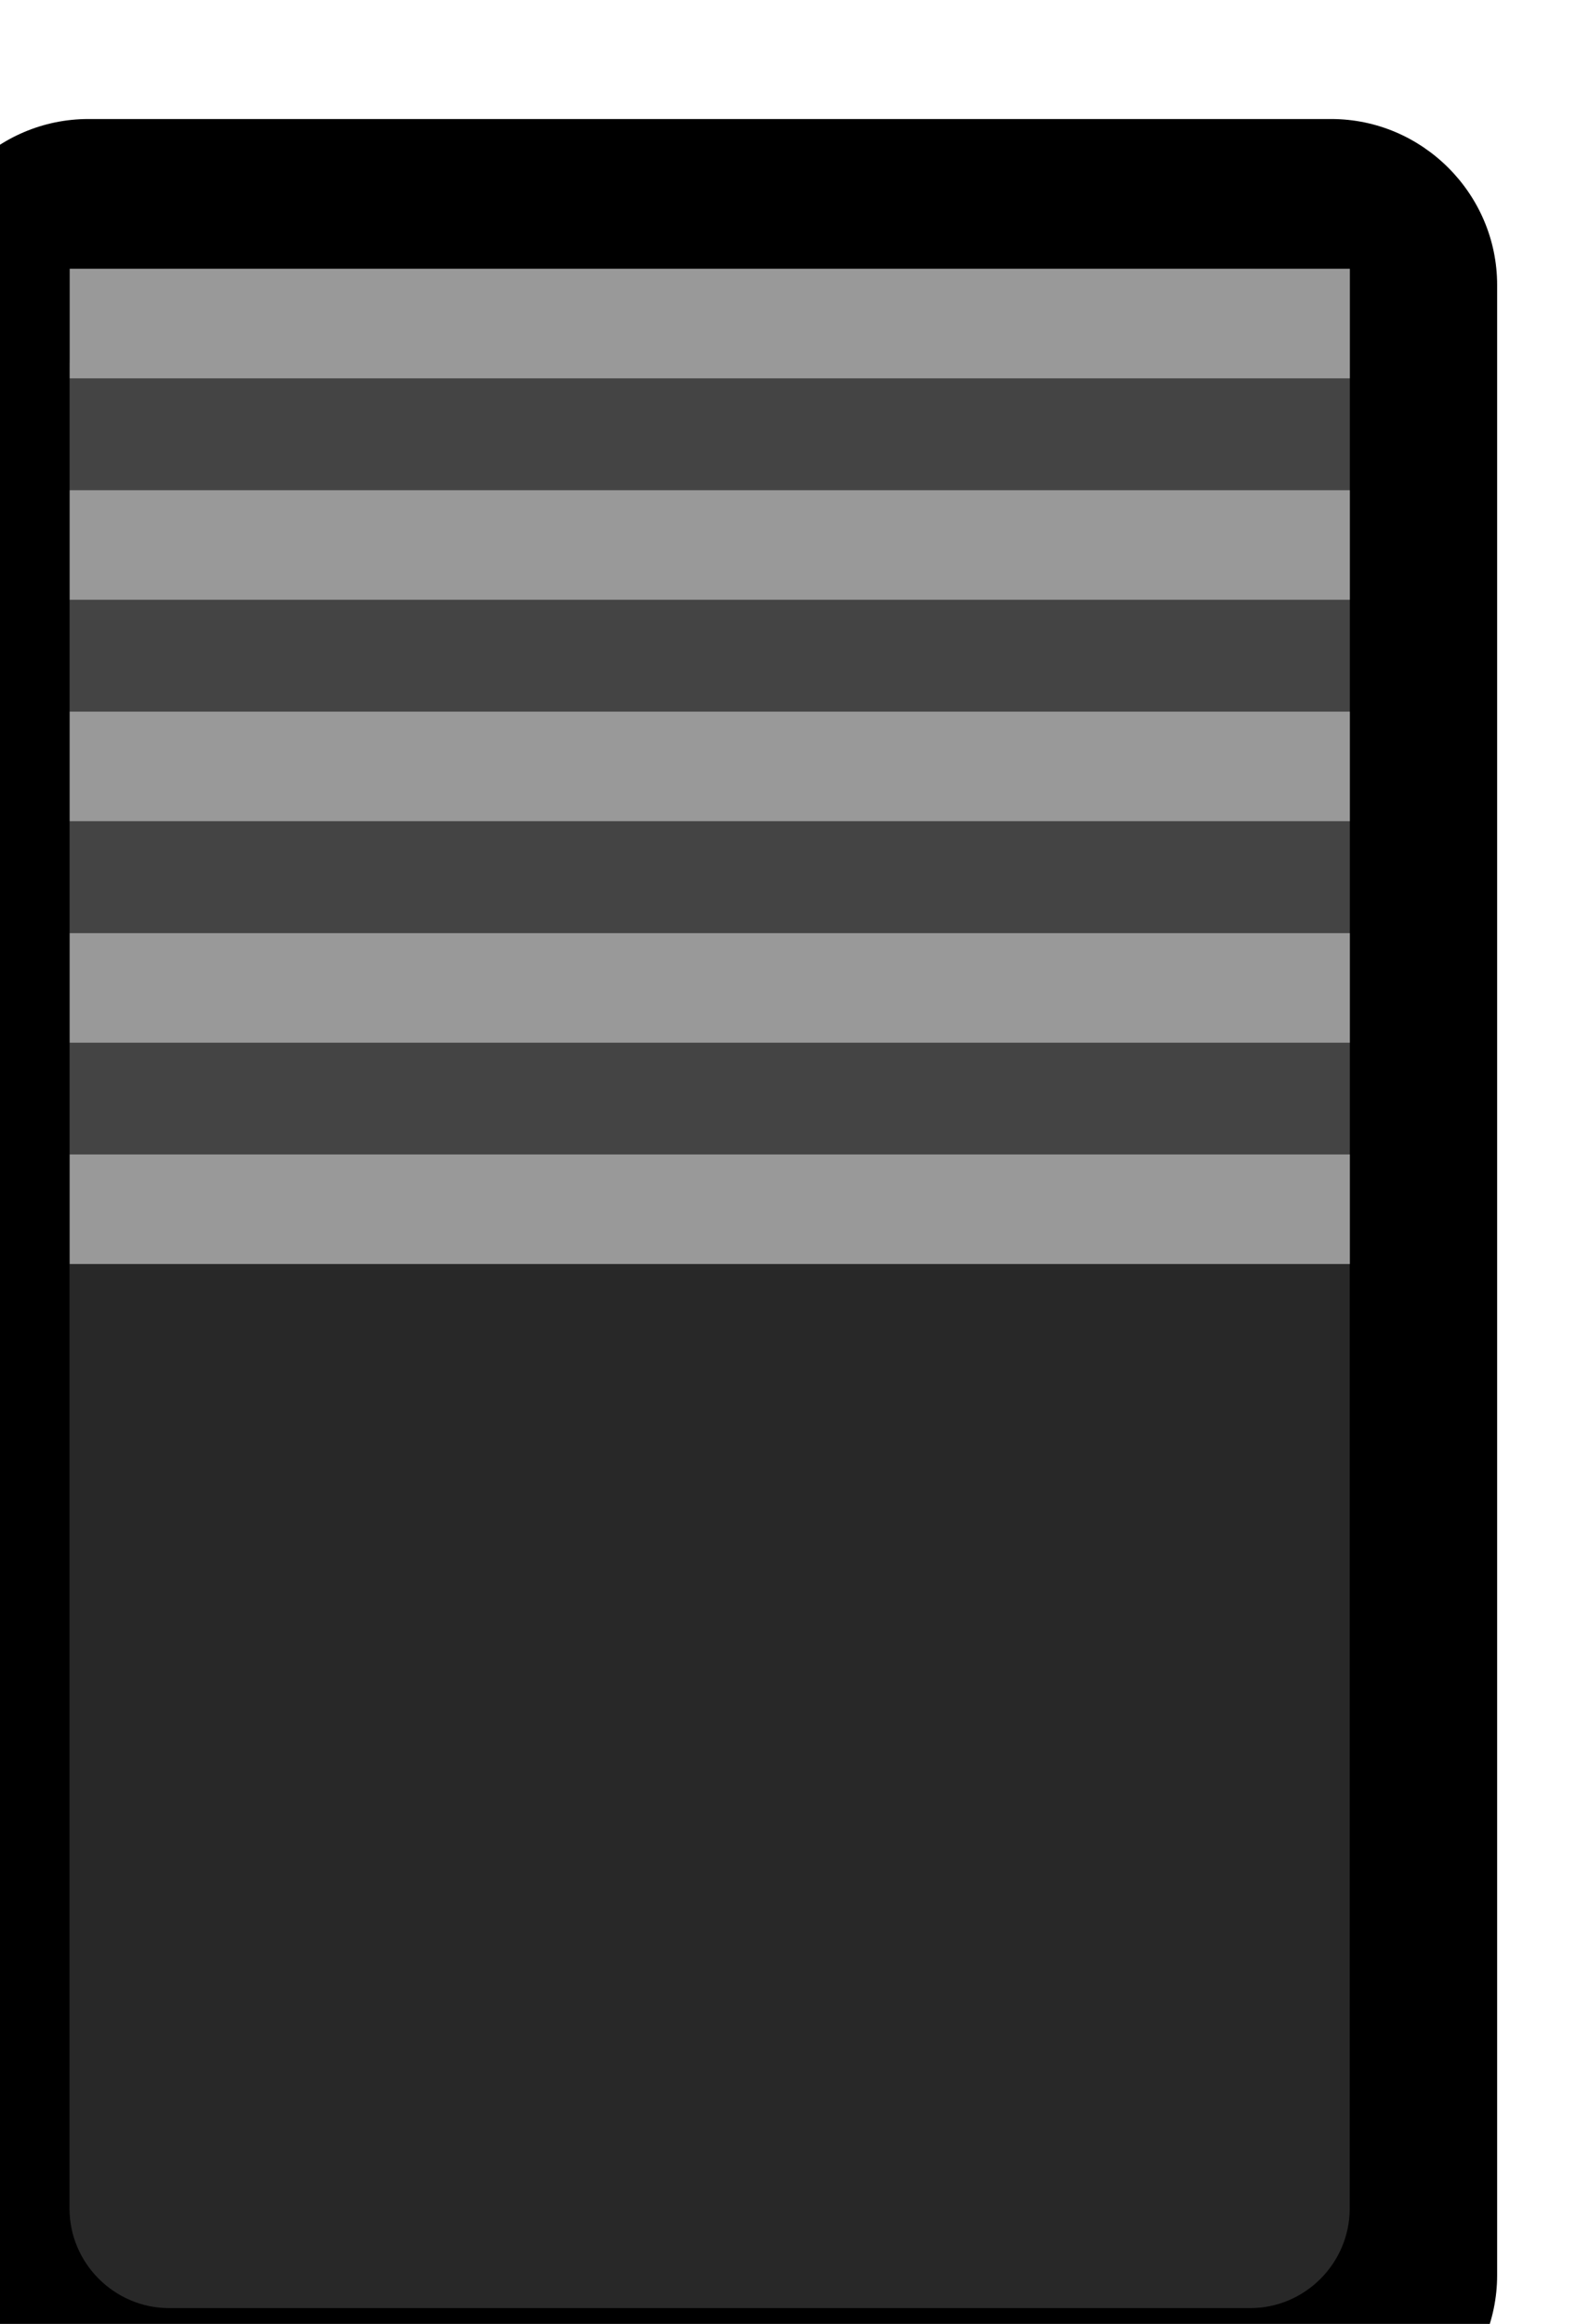 <?xml version="1.0" encoding="UTF-8" standalone="no"?><svg xmlns:dc="http://purl.org/dc/elements/1.1/" xmlns:cc="http://creativecommons.org/ns#" xmlns:rdf="http://www.w3.org/1999/02/22-rdf-syntax-ns#" xmlns:svg="http://www.w3.org/2000/svg" xmlns="http://www.w3.org/2000/svg" xmlns:sodipodi="http://sodipodi.sourceforge.net/DTD/sodipodi-0.dtd" xmlns:inkscape="http://www.inkscape.org/namespaces/inkscape" width="14" height="20.641" viewBox="0 0 3.704 5.461" version="1.1" id="svg56722" inkscape:version="0.92.1 r" sodipodi:docname="CKSS1.svg"><defs id="defs56716"/><sodipodi:namedview id="base" pagecolor="#ffffff" bordercolor="#666666" borderopacity="1.0" inkscape:pageopacity="0.0" inkscape:pageshadow="2" inkscape:zoom="11.2" inkscape:cx="7.7939021" inkscape:cy="1.6737916" inkscape:document-units="mm" inkscape:current-layer="layer1" showgrid="false" fit-margin-top="0" fit-margin-left="0" fit-margin-right="0" fit-margin-bottom="0" inkscape:window-width="1600" inkscape:window-height="882" inkscape:window-x="0" inkscape:window-y="18" inkscape:window-maximized="0" units="px"/><g inkscape:label="Layer 1" inkscape:groupmode="layer" id="layer1" transform="translate(-30.168,-65.374)"><g transform="matrix(0.275,0,0,-0.275,-179.704,387.069)" id="g56702" style="stroke-width:1.282"><g transform="translate(762.508,1167.365)" id="g5827" style="stroke-width:1.282"><path inkscape:connector-curvature="0" id="path5829" style="fill:#000000;fill-opacity:1;fill-rule:nonzero;stroke:none;stroke-width:1.282" d="M 0,0 C 0,0.779 0.639,1.418 1.418,1.418 H 12.04 c 0.779,0 1.418,-0.639 1.418,-1.418 v -17.007 c 0,-0.779 -0.639,-1.417 -1.418,-1.417 H 1.418 C 0.639,-18.424 0,-17.786 0,-17.007 Z"/></g><g style="fill:#282828;fill-opacity:1;stroke-width:1.282" id="g5839"><g style="fill:#282828;fill-opacity:1;stroke-width:1.282" id="g5841"><path inkscape:connector-curvature="0" id="path5849" style="fill:#282828;fill-opacity:1;stroke:none;stroke-width:1.282" d="m 764.617,1167.502 c -0.468,0 -0.852,-0.382 -0.852,-0.85 v 0 -15.724 c 0,-0.468 0.384,-0.851 0.852,-0.851 v 0 h 9.239 c 0.467,0 0.85,0.383 0.85,0.851 v 0 15.724 c 0,0.468 -0.383,0.85 -0.85,0.85 v 0 z"/></g></g><path inkscape:connector-curvature="0" id="path5859" style="fill:#444444;fill-opacity:1;fill-rule:nonzero;stroke:none;stroke-width:1.282" d="m 763.767,1167.503 h 10.94 v -8.504 h -10.94 z"/><path inkscape:connector-curvature="0" id="path5861" style="fill:#999999;fill-opacity:1;fill-rule:nonzero;stroke:none;stroke-width:1.282" d="m 763.767,1163.719 h 10.94 v -0.936 h -10.94 z"/><path inkscape:connector-curvature="0" id="path5863" style="fill:#999999;fill-opacity:1;fill-rule:nonzero;stroke:none;stroke-width:1.282" d="m 763.767,1159.935 h 10.94 v -0.936 h -10.94 z"/><path inkscape:connector-curvature="0" id="path5865" style="fill:#999999;fill-opacity:1;fill-rule:nonzero;stroke:none;stroke-width:1.282" d="m 763.767,1161.826 h 10.94 v -0.936 h -10.94 z"/><path inkscape:connector-curvature="0" id="path5867" style="fill:#999999;fill-opacity:1;fill-rule:nonzero;stroke:none;stroke-width:1.282" d="m 763.767,1165.611 h 10.94 v -0.936 h -10.94 z"/><path inkscape:connector-curvature="0" id="path5869" style="fill:#999999;fill-opacity:1;fill-rule:nonzero;stroke:none;stroke-width:1.282" d="m 763.767,1167.503 h 10.94 v -0.936 h -10.94 z"/></g></g></svg>